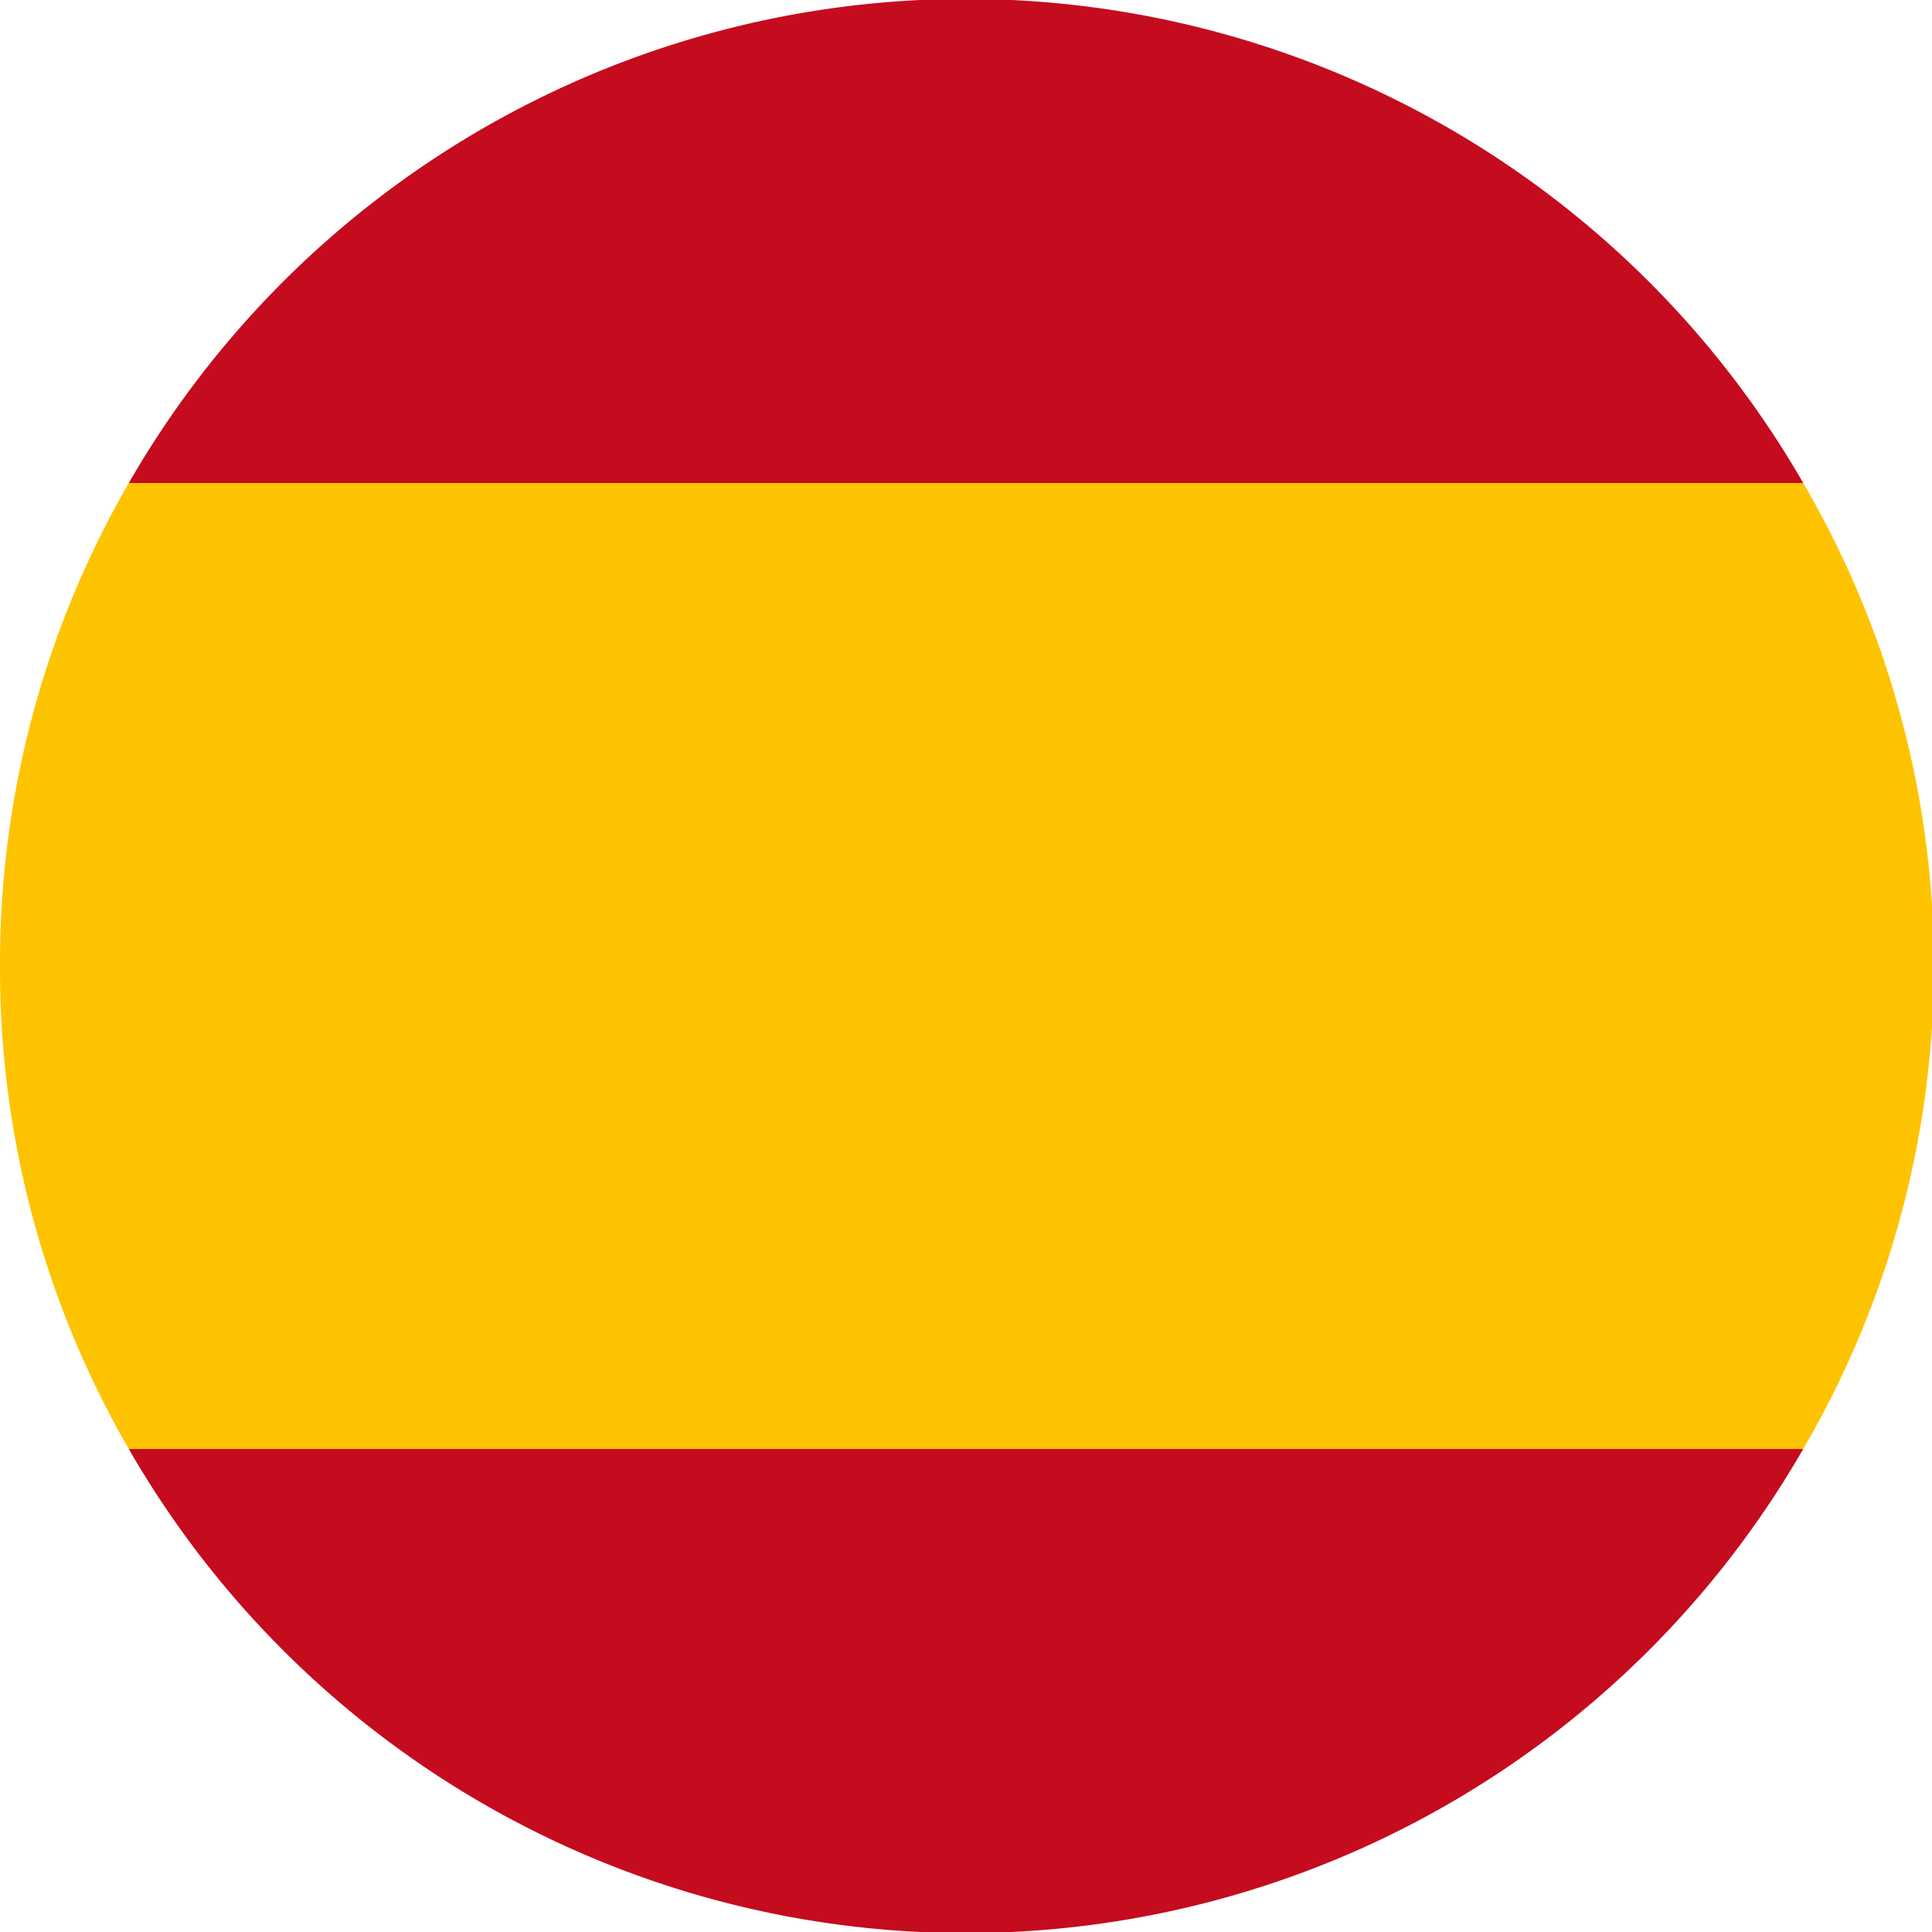 <svg xmlns="http://www.w3.org/2000/svg" viewBox="0 0 30 30"><title>flag-ES</title><g id="Layer_2" data-name="Layer 2"><g id="Open"><path d="M2,7.5H28A15,15,0,0,0,2,7.5Z" style="fill:#c50b1e"/><path d="M28,22.5H2A15,15,0,0,0,28,22.5Z" style="fill:#c50b1e"/><path d="M0,15a14.89,14.89,0,0,0,2,7.5H28a14.87,14.87,0,0,0,0-15H2A14.89,14.89,0,0,0,0,15Z" style="fill:#fec300"/></g></g></svg>